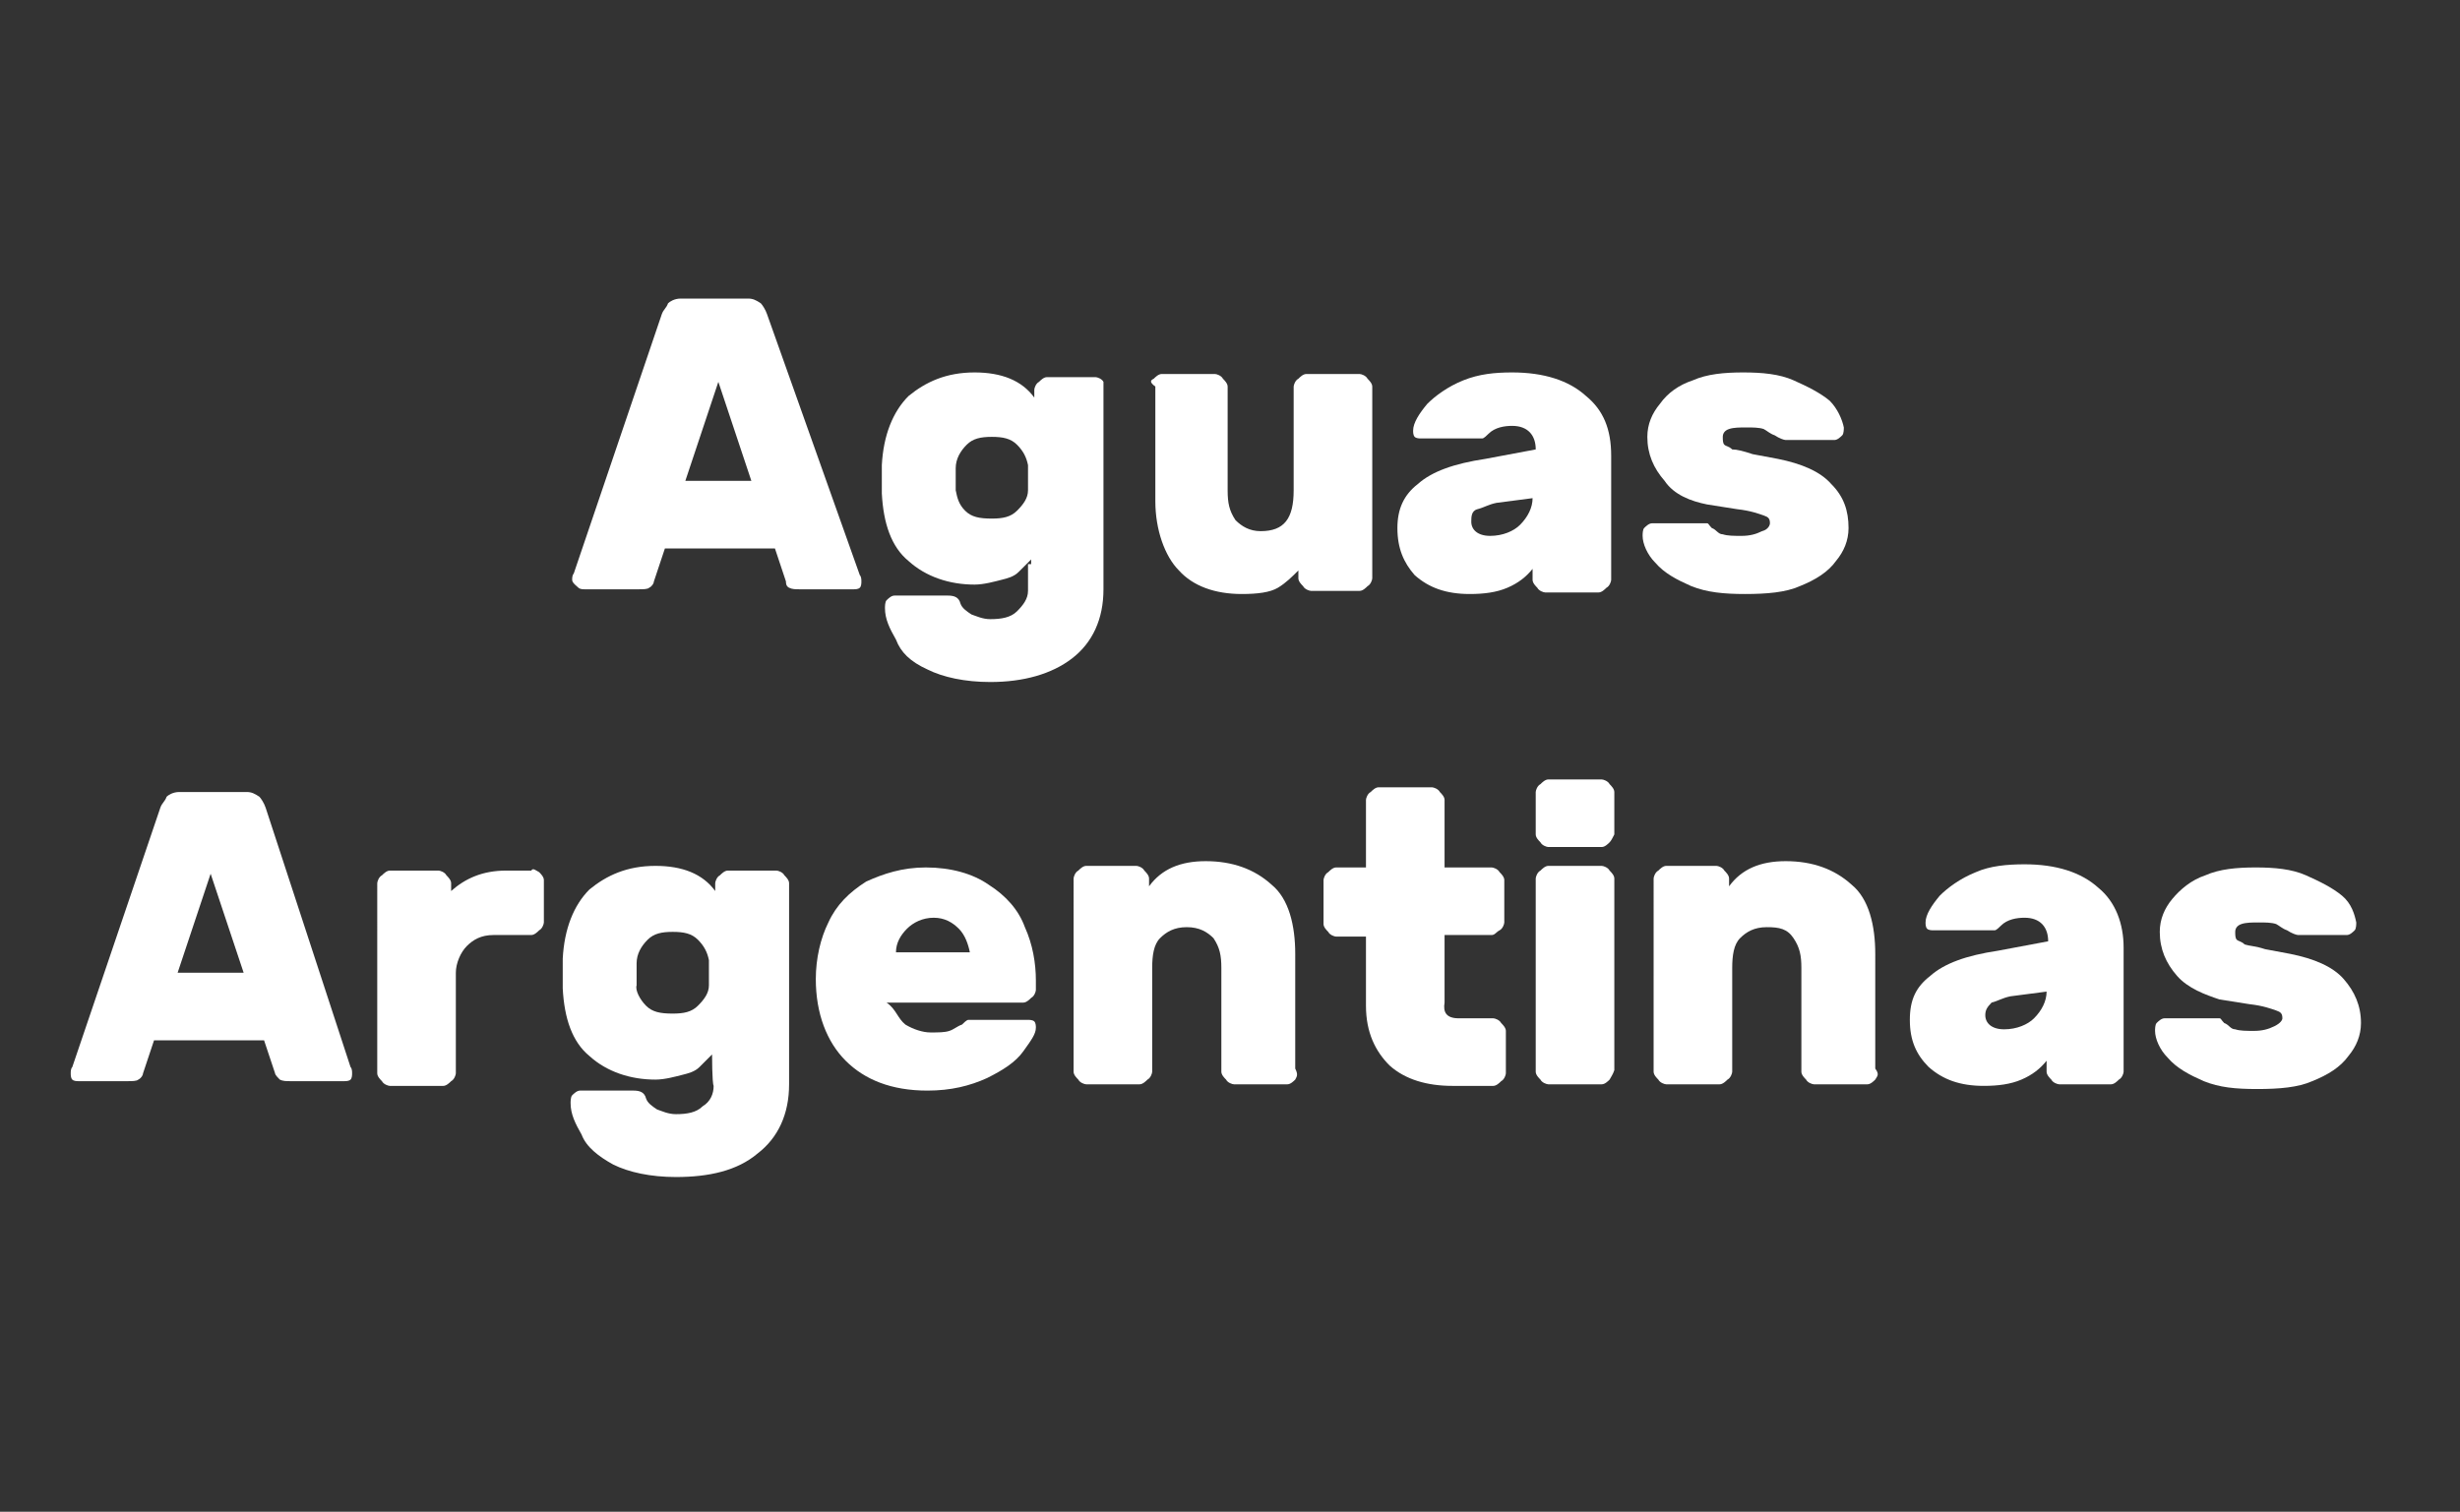 <?xml version="1.0" encoding="utf-8"?>
<!-- Generator: Adobe Illustrator 24.1.2, SVG Export Plug-In . SVG Version: 6.00 Build 0)  -->
<svg version="1.1" id="Layer_1" xmlns="http://www.w3.org/2000/svg" xmlns:xlink="http://www.w3.org/1999/xlink" x="0px" y="0px"
	 viewBox="0 0 156.5 96.2" style="enable-background:new 0 0 156.5 96.2;" xml:space="preserve">
<rect x="0" y="0" width="156.5" height="96.2" fill="#333333" stroke="none"/>
<style type="text/css">
	.st0{fill:#FFFFFF;}
</style>
<g>
	<path class="st0" d="M54.7,36.6c0.1,0.1,0.1,0.3,0.1,0.4s0,0.3-0.1,0.4s-0.3,0.1-0.4,0.1h-3.4c-0.3,0-0.5,0-0.7-0.1S50,37.1,50,37
		l-0.7-2.1h-7L41.6,37c0,0.1-0.1,0.3-0.3,0.4c-0.1,0.1-0.4,0.1-0.7,0.1h-3.4c-0.1,0-0.3,0-0.4-0.1c-0.1-0.1-0.4-0.3-0.4-0.5
		c0-0.1,0-0.3,0.1-0.4l5.6-16.5c0.1-0.3,0.3-0.4,0.4-0.7c0.1-0.1,0.4-0.3,0.8-0.3h4.3c0.3,0,0.5,0.1,0.8,0.3
		c0.1,0.1,0.3,0.4,0.4,0.7L54.7,36.6z M47.8,30.6l-2.1-6.3l-2.1,6.3H47.8z"/>
	<path class="st0" d="M65.6,35.6c-0.3,0.3-0.5,0.5-0.8,0.8c-0.3,0.3-0.7,0.4-1.1,0.5c-0.4,0.1-1.1,0.3-1.7,0.3
		c-1.6,0-3.1-0.5-4.2-1.5c-1.1-0.9-1.6-2.4-1.7-4.3v-0.9v-0.9c0.1-1.9,0.7-3.4,1.7-4.4c1.1-0.9,2.4-1.5,4.2-1.5c1.7,0,3,0.5,3.8,1.6
		v-0.5c0-0.1,0.1-0.4,0.3-0.5c0.1-0.1,0.3-0.3,0.5-0.3h3.1c0.1,0,0.4,0.1,0.5,0.3c0,0,0,0.1,0,0.4v12.8c0,1.9-0.7,3.4-2,4.4
		s-3.1,1.5-5.2,1.5c-1.6,0-3-0.3-4-0.8c-1.1-0.5-1.7-1.1-2-1.9c-0.4-0.7-0.7-1.3-0.7-2c0-0.1,0-0.4,0.1-0.5s0.3-0.3,0.5-0.3h3.4
		c0.4,0,0.7,0.1,0.8,0.5c0.1,0.3,0.4,0.5,0.7,0.7c0.3,0.1,0.7,0.3,1.2,0.3c0.7,0,1.3-0.1,1.7-0.5s0.7-0.8,0.7-1.3v-1.7H65.6z
		 M61.4,32.5c0.4,0.4,0.9,0.5,1.7,0.5c0.7,0,1.2-0.1,1.6-0.5c0.4-0.4,0.7-0.8,0.7-1.3c0-0.1,0-0.4,0-0.8c0-0.4,0-0.7,0-0.8
		c-0.1-0.5-0.3-0.9-0.7-1.3c-0.4-0.4-0.9-0.5-1.6-0.5s-1.2,0.1-1.6,0.5c-0.4,0.4-0.7,0.9-0.7,1.5c0,0.1,0,0.4,0,0.7s0,0.5,0,0.7
		C60.9,31.7,61,32.1,61.4,32.5z"/>
	<path class="st0" d="M73.4,24.1c0.1-0.1,0.3-0.3,0.5-0.3h3.4c0.1,0,0.4,0.1,0.5,0.3c0.1,0.1,0.3,0.3,0.3,0.5v6.6
		c0,0.8,0.1,1.3,0.5,1.9c0.4,0.4,0.9,0.7,1.6,0.7c1.5,0,2.1-0.8,2.1-2.6v-6.6c0-0.1,0.1-0.4,0.3-0.5c0.1-0.1,0.3-0.3,0.5-0.3h3.4
		c0.1,0,0.4,0.1,0.5,0.3c0.1,0.1,0.3,0.3,0.3,0.5v12.2c0,0.1-0.1,0.4-0.3,0.5c-0.1,0.1-0.3,0.3-0.5,0.3h-3.1c-0.1,0-0.4-0.1-0.5-0.3
		c-0.1-0.1-0.3-0.3-0.3-0.5v-0.5c-0.4,0.4-0.8,0.8-1.3,1.1c-0.5,0.3-1.3,0.4-2.3,0.4c-1.7,0-3.1-0.5-4-1.5c-0.9-0.9-1.5-2.6-1.5-4.4
		v-7.3C73.1,24.3,73.2,24.2,73.4,24.1z"/>
	<path class="st0" d="M97.7,28.6c0-0.9-0.5-1.5-1.5-1.5c-0.5,0-1.1,0.1-1.5,0.5c-0.1,0.1-0.3,0.3-0.4,0.3c-0.1,0-0.3,0-0.5,0h-3.4
		c-0.1,0-0.3,0-0.4-0.1c-0.1-0.1-0.1-0.3-0.1-0.4c0-0.5,0.4-1.1,0.9-1.7c0.5-0.5,1.3-1.1,2.3-1.5s2-0.5,3.1-0.5c2,0,3.6,0.5,4.7,1.5
		c1.1,0.9,1.6,2.1,1.6,3.8v7.9c0,0.1-0.1,0.4-0.3,0.5c-0.1,0.1-0.3,0.3-0.5,0.3h-3.4c-0.1,0-0.4-0.1-0.5-0.3
		c-0.1-0.1-0.3-0.3-0.3-0.5v-0.7c-0.4,0.5-0.9,0.9-1.6,1.2c-0.7,0.3-1.5,0.4-2.4,0.4c-1.5,0-2.6-0.4-3.5-1.2c-0.7-0.8-1.1-1.7-1.1-3
		c0-1.2,0.4-2.1,1.3-2.8c0.9-0.8,2.3-1.3,4.3-1.6L97.7,28.6z M95.2,32c-0.5,0.1-0.8,0.3-1.2,0.4s-0.4,0.5-0.4,0.8
		c0,0.5,0.4,0.9,1.2,0.9c0.8,0,1.5-0.3,1.9-0.7c0.5-0.5,0.8-1.1,0.8-1.7L95.2,32z"/>
	<path class="st0" d="M105.9,30.6c-0.7-0.8-1.1-1.7-1.1-2.8c0-0.8,0.3-1.5,0.8-2.1c0.5-0.7,1.2-1.2,2.1-1.5c0.9-0.4,2-0.5,3.2-0.5
		c1.2,0,2.3,0.1,3.2,0.5c0.9,0.4,1.7,0.8,2.3,1.3c0.5,0.5,0.8,1.2,0.9,1.7c0,0.1,0,0.4-0.1,0.5c-0.1,0.1-0.3,0.3-0.5,0.3h-3.1
		c-0.1,0-0.4-0.1-0.7-0.3c-0.3-0.1-0.5-0.3-0.7-0.4c-0.3-0.1-0.7-0.1-1.1-0.1s-0.8,0-1.1,0.1c-0.3,0.1-0.4,0.3-0.4,0.5
		s0,0.4,0.1,0.5c0.1,0.1,0.3,0.1,0.5,0.3c0.3,0,0.7,0.1,1.3,0.3l1.6,0.3c1.5,0.3,2.7,0.8,3.4,1.6c0.8,0.8,1.1,1.7,1.1,2.8
		c0,0.8-0.3,1.5-0.8,2.1c-0.5,0.7-1.3,1.2-2.3,1.6c-0.9,0.4-2.1,0.5-3.5,0.5c-1.3,0-2.4-0.1-3.4-0.5c-0.9-0.4-1.7-0.8-2.3-1.5
		c-0.5-0.5-0.8-1.2-0.8-1.7c0-0.1,0-0.4,0.1-0.5c0.1-0.1,0.3-0.3,0.5-0.3h3.2c0.1,0,0.3,0,0.3,0c0.1,0,0.1,0.1,0.3,0.3
		c0.3,0.1,0.4,0.4,0.7,0.4c0.3,0.1,0.7,0.1,1.2,0.1c0.5,0,0.9-0.1,1.3-0.3c0.4-0.1,0.5-0.4,0.5-0.5c0-0.3-0.1-0.4-0.4-0.5
		c-0.3-0.1-0.8-0.3-1.7-0.4l-1.9-0.3C107.6,31.9,106.5,31.5,105.9,30.6z"/>
	<path class="st0" d="M22.3,67.9c0.1,0.1,0.1,0.3,0.1,0.4c0,0.1,0,0.3-0.1,0.4c-0.1,0.1-0.3,0.1-0.4,0.1h-3.4c-0.3,0-0.5,0-0.7-0.1
		c-0.1-0.1-0.3-0.3-0.3-0.4l-0.7-2.1h-7l-0.7,2.1c0,0.1-0.1,0.3-0.3,0.4c-0.1,0.1-0.4,0.1-0.7,0.1H5c-0.1,0-0.3,0-0.4-0.1
		c-0.1-0.1-0.1-0.3-0.1-0.4c0-0.1,0-0.3,0.1-0.4l5.6-16.5c0.1-0.3,0.3-0.4,0.4-0.7c0.1-0.1,0.4-0.3,0.8-0.3h4.3
		c0.3,0,0.5,0.1,0.8,0.3c0.1,0.1,0.3,0.4,0.4,0.7L22.3,67.9z M15.5,61.9l-2.1-6.3l-2.1,6.3H15.5z"/>
	<path class="st0" d="M34.3,55.5c0.1,0.1,0.3,0.3,0.3,0.5v2.7c0,0.1-0.1,0.4-0.3,0.5c-0.1,0.1-0.3,0.3-0.5,0.3h-2.4
		c-0.8,0-1.3,0.3-1.7,0.7c-0.4,0.4-0.7,1.1-0.7,1.7v6.4c0,0.1-0.1,0.4-0.3,0.5c-0.1,0.1-0.3,0.3-0.5,0.3h-3.4
		c-0.1,0-0.4-0.1-0.5-0.3c-0.1-0.1-0.3-0.3-0.3-0.5V56.2c0-0.1,0.1-0.4,0.3-0.5c0.1-0.1,0.3-0.3,0.5-0.3h3.1c0.1,0,0.4,0.1,0.5,0.3
		c0.1,0.1,0.3,0.3,0.3,0.5v0.5c0.9-0.8,2-1.3,3.5-1.3h1.6C33.9,55.2,34.1,55.4,34.3,55.5z"/>
	<path class="st0" d="M45.3,67.1c-0.3,0.3-0.5,0.5-0.8,0.8c-0.3,0.3-0.7,0.4-1.1,0.5s-1.1,0.3-1.7,0.3c-1.6,0-3.1-0.5-4.2-1.5
		c-1.1-0.9-1.6-2.4-1.7-4.3v-0.9V61c0.1-1.9,0.7-3.4,1.7-4.4c1.1-0.9,2.4-1.5,4.2-1.5c1.7,0,3,0.5,3.8,1.6v-0.5
		c0-0.1,0.1-0.4,0.3-0.5c0.1-0.1,0.3-0.3,0.5-0.3h3.1c0.1,0,0.4,0.1,0.5,0.3c0.1,0.1,0.3,0.3,0.3,0.5v12.8c0,1.9-0.7,3.4-2,4.4
		c-1.3,1.1-3.1,1.5-5.2,1.5c-1.6,0-3-0.3-4-0.8c-0.9-0.5-1.7-1.1-2-1.9c-0.4-0.7-0.7-1.3-0.7-2c0-0.1,0-0.4,0.1-0.5
		c0.1-0.1,0.3-0.3,0.5-0.3h3.4c0.4,0,0.7,0.1,0.8,0.5c0.1,0.3,0.4,0.5,0.7,0.7c0.3,0.1,0.7,0.3,1.2,0.3c0.7,0,1.3-0.1,1.7-0.5
		c0.5-0.3,0.7-0.8,0.7-1.3C45.3,68.9,45.3,67.1,45.3,67.1z M41.1,64c0.4,0.4,0.9,0.5,1.7,0.5c0.7,0,1.2-0.1,1.6-0.5s0.7-0.8,0.7-1.3
		c0-0.1,0-0.4,0-0.8c0-0.4,0-0.7,0-0.8c-0.1-0.5-0.3-0.9-0.7-1.3s-0.9-0.5-1.6-0.5c-0.7,0-1.2,0.1-1.6,0.5c-0.4,0.4-0.7,0.9-0.7,1.5
		c0,0.1,0,0.4,0,0.7c0,0.3,0,0.5,0,0.7C40.4,63,40.7,63.6,41.1,64z"/>
	<path class="st0" d="M57.6,65.2c0.5,0.3,1.1,0.5,1.6,0.5c0.5,0,0.9,0,1.2-0.1c0.3-0.1,0.5-0.3,0.8-0.4c0.1-0.1,0.3-0.3,0.4-0.3
		c0.1,0,0.3,0,0.4,0h3.4c0.1,0,0.3,0,0.4,0.1c0.1,0.1,0.1,0.3,0.1,0.4c0,0.4-0.3,0.8-0.8,1.5c-0.5,0.7-1.3,1.2-2.3,1.7
		c-1.1,0.5-2.3,0.8-3.8,0.8c-2.3,0-4-0.7-5.2-1.9c-1.2-1.2-1.9-3-1.9-5.2c0-1.3,0.3-2.6,0.8-3.6c0.5-1.1,1.3-1.9,2.4-2.6
		c1.1-0.5,2.3-0.9,3.8-0.9c1.6,0,3,0.4,4,1.1c1.1,0.7,1.9,1.6,2.3,2.7c0.5,1.1,0.7,2.3,0.7,3.4V63c0,0.1-0.1,0.4-0.3,0.5
		c-0.1,0.1-0.3,0.3-0.5,0.3h-8.7C57,64.2,57.1,64.8,57.6,65.2z M61.7,60.6c-0.1-0.5-0.3-1.1-0.7-1.5c-0.4-0.4-0.9-0.7-1.6-0.7
		c-0.7,0-1.3,0.3-1.7,0.7c-0.4,0.4-0.7,0.9-0.7,1.5H61.7z"/>
	<path class="st0" d="M82.4,68.7c-0.1,0.1-0.3,0.3-0.5,0.3h-3.4c-0.1,0-0.4-0.1-0.5-0.3c-0.1-0.1-0.3-0.3-0.3-0.5v-6.6
		c0-0.8-0.1-1.3-0.5-1.9c-0.4-0.4-0.9-0.7-1.7-0.7c-0.8,0-1.3,0.3-1.7,0.7s-0.5,1.1-0.5,1.9v6.6c0,0.1-0.1,0.4-0.3,0.5
		c-0.1,0.1-0.3,0.3-0.5,0.3h-3.4c-0.1,0-0.4-0.1-0.5-0.3c-0.1-0.1-0.3-0.3-0.3-0.5V55.9c0-0.1,0.1-0.4,0.3-0.5
		c0.1-0.1,0.3-0.3,0.5-0.3h3.2c0.1,0,0.4,0.1,0.5,0.3c0.1,0.1,0.3,0.3,0.3,0.5v0.5c0.8-1.1,2-1.6,3.6-1.6c1.7,0,3.1,0.5,4.2,1.5
		c1.1,0.9,1.5,2.6,1.5,4.4V68C82.6,68.4,82.5,68.5,82.4,68.7z"/>
	<path class="st0" d="M92.8,64.8H95c0.1,0,0.4,0.1,0.5,0.3c0.1,0.1,0.3,0.3,0.3,0.5v2.7c0,0.1-0.1,0.4-0.3,0.5
		c-0.1,0.1-0.3,0.3-0.5,0.3h-2.6c-1.6,0-3-0.4-4-1.3c-0.9-0.9-1.5-2.1-1.5-3.8v-4.4H85c-0.1,0-0.4-0.1-0.5-0.3
		c-0.1-0.1-0.3-0.3-0.3-0.5V56c0-0.1,0.1-0.4,0.3-0.5c0.1-0.1,0.3-0.3,0.5-0.3h1.9v-4.3c0-0.1,0.1-0.4,0.3-0.5
		c0.1-0.1,0.3-0.3,0.5-0.3h3.4c0.1,0,0.4,0.1,0.5,0.3c0.1,0.1,0.3,0.3,0.3,0.5v4.3h3c0.1,0,0.4,0.1,0.5,0.3c0.1,0.1,0.3,0.3,0.3,0.5
		v2.7c0,0.1-0.1,0.4-0.3,0.5s-0.3,0.3-0.5,0.3h-3v4.3C91.8,64.4,92,64.8,92.8,64.8z"/>
	<path class="st0" d="M102.4,53.6c-0.1,0.1-0.3,0.3-0.5,0.3h-3.4c-0.1,0-0.4-0.1-0.5-0.3c-0.1-0.1-0.3-0.3-0.3-0.5v-2.7
		c0-0.1,0.1-0.4,0.3-0.5c0.1-0.1,0.3-0.3,0.5-0.3h3.4c0.1,0,0.4,0.1,0.5,0.3c0.1,0.1,0.3,0.3,0.3,0.5v2.7
		C102.6,53.3,102.5,53.5,102.4,53.6z M102.4,68.7c-0.1,0.1-0.3,0.3-0.5,0.3h-3.4c-0.1,0-0.4-0.1-0.5-0.3c-0.1-0.1-0.3-0.3-0.3-0.5
		V55.9c0-0.1,0.1-0.4,0.3-0.5c0.1-0.1,0.3-0.3,0.5-0.3h3.4c0.1,0,0.4,0.1,0.5,0.3c0.1,0.1,0.3,0.3,0.3,0.5v12.2
		C102.6,68.4,102.5,68.5,102.4,68.7z"/>
	<path class="st0" d="M119.3,68.7c-0.1,0.1-0.3,0.3-0.5,0.3h-3.4c-0.1,0-0.4-0.1-0.5-0.3c-0.1-0.1-0.3-0.3-0.3-0.5v-6.6
		c0-0.8-0.1-1.3-0.5-1.9s-0.9-0.7-1.7-0.7c-0.8,0-1.3,0.3-1.7,0.7s-0.5,1.1-0.5,1.9v6.6c0,0.1-0.1,0.4-0.3,0.5
		c-0.1,0.1-0.3,0.3-0.5,0.3h-3.4c-0.1,0-0.4-0.1-0.5-0.3c-0.1-0.1-0.3-0.3-0.3-0.5V55.9c0-0.1,0.1-0.4,0.3-0.5
		c0.1-0.1,0.3-0.3,0.5-0.3h3.2c0.1,0,0.4,0.1,0.5,0.3c0.1,0.1,0.3,0.3,0.3,0.5v0.5c0.8-1.1,2-1.6,3.6-1.6c1.7,0,3.1,0.5,4.2,1.5
		c1.1,0.9,1.5,2.6,1.5,4.4V68C119.6,68.4,119.4,68.5,119.3,68.7z"/>
	<path class="st0" d="M130.3,59.9c0-0.9-0.5-1.5-1.5-1.5c-0.5,0-1.1,0.1-1.5,0.5c-0.1,0.1-0.3,0.3-0.4,0.3s-0.3,0-0.5,0h-3.4
		c-0.1,0-0.3,0-0.4-0.1c-0.1-0.1-0.1-0.3-0.1-0.4c0-0.5,0.4-1.1,0.9-1.7c0.5-0.5,1.3-1.1,2.3-1.5c0.9-0.4,2-0.5,3.1-0.5
		c2,0,3.6,0.5,4.7,1.5c1.1,0.9,1.6,2.3,1.6,3.8v7.9c0,0.1-0.1,0.4-0.3,0.5c-0.1,0.1-0.3,0.3-0.5,0.3H131c-0.1,0-0.4-0.1-0.5-0.3
		c-0.1-0.1-0.3-0.3-0.3-0.5v-0.7c-0.4,0.5-0.9,0.9-1.6,1.2c-0.7,0.3-1.5,0.4-2.4,0.4c-1.5,0-2.6-0.4-3.5-1.2c-0.8-0.8-1.2-1.7-1.2-3
		s0.4-2.1,1.3-2.8c0.9-0.8,2.3-1.3,4.3-1.6L130.3,59.9z M127.9,63.4c-0.5,0.1-0.8,0.3-1.2,0.4c-0.3,0.3-0.4,0.5-0.4,0.8
		c0,0.5,0.4,0.9,1.2,0.9c0.8,0,1.5-0.3,1.9-0.7c0.5-0.5,0.8-1.1,0.8-1.7L127.9,63.4z"/>
	<path class="st0" d="M138.5,62.1c-0.7-0.8-1.1-1.7-1.1-2.8c0-0.8,0.3-1.5,0.8-2.1s1.2-1.2,2.1-1.5c0.9-0.4,2-0.5,3.2-0.5
		c1.2,0,2.3,0.1,3.2,0.5c0.9,0.4,1.7,0.8,2.3,1.3s0.8,1.2,0.9,1.7c0,0.1,0,0.4-0.1,0.5c-0.1,0.1-0.3,0.3-0.5,0.3h-3.1
		c-0.1,0-0.4-0.1-0.7-0.3c-0.3-0.1-0.5-0.3-0.7-0.4c-0.3-0.1-0.7-0.1-1.1-0.1s-0.8,0-1.1,0.1c-0.3,0.1-0.4,0.3-0.4,0.5
		s0,0.4,0.1,0.5c0.1,0.1,0.3,0.1,0.5,0.3c0.3,0.1,0.7,0.1,1.3,0.3l1.6,0.3c1.5,0.3,2.7,0.8,3.4,1.6c0.7,0.8,1.1,1.7,1.1,2.8
		c0,0.8-0.3,1.5-0.8,2.1c-0.5,0.7-1.3,1.2-2.3,1.6c-0.9,0.4-2.1,0.5-3.5,0.5s-2.4-0.1-3.4-0.5c-0.9-0.4-1.7-0.8-2.3-1.5
		c-0.5-0.5-0.8-1.2-0.8-1.7c0-0.1,0-0.4,0.1-0.5c0.1-0.1,0.3-0.3,0.5-0.3h3.2c0.1,0,0.3,0,0.3,0c0.1,0,0.1,0.1,0.3,0.3
		c0.3,0.1,0.4,0.4,0.7,0.4c0.3,0.1,0.7,0.1,1.2,0.1s0.9-0.1,1.3-0.3s0.5-0.4,0.5-0.5c0-0.3-0.1-0.4-0.4-0.5
		c-0.3-0.1-0.8-0.3-1.7-0.4l-1.9-0.3C140.3,63.3,139.2,62.9,138.5,62.1z"/>
</g>
</svg>
